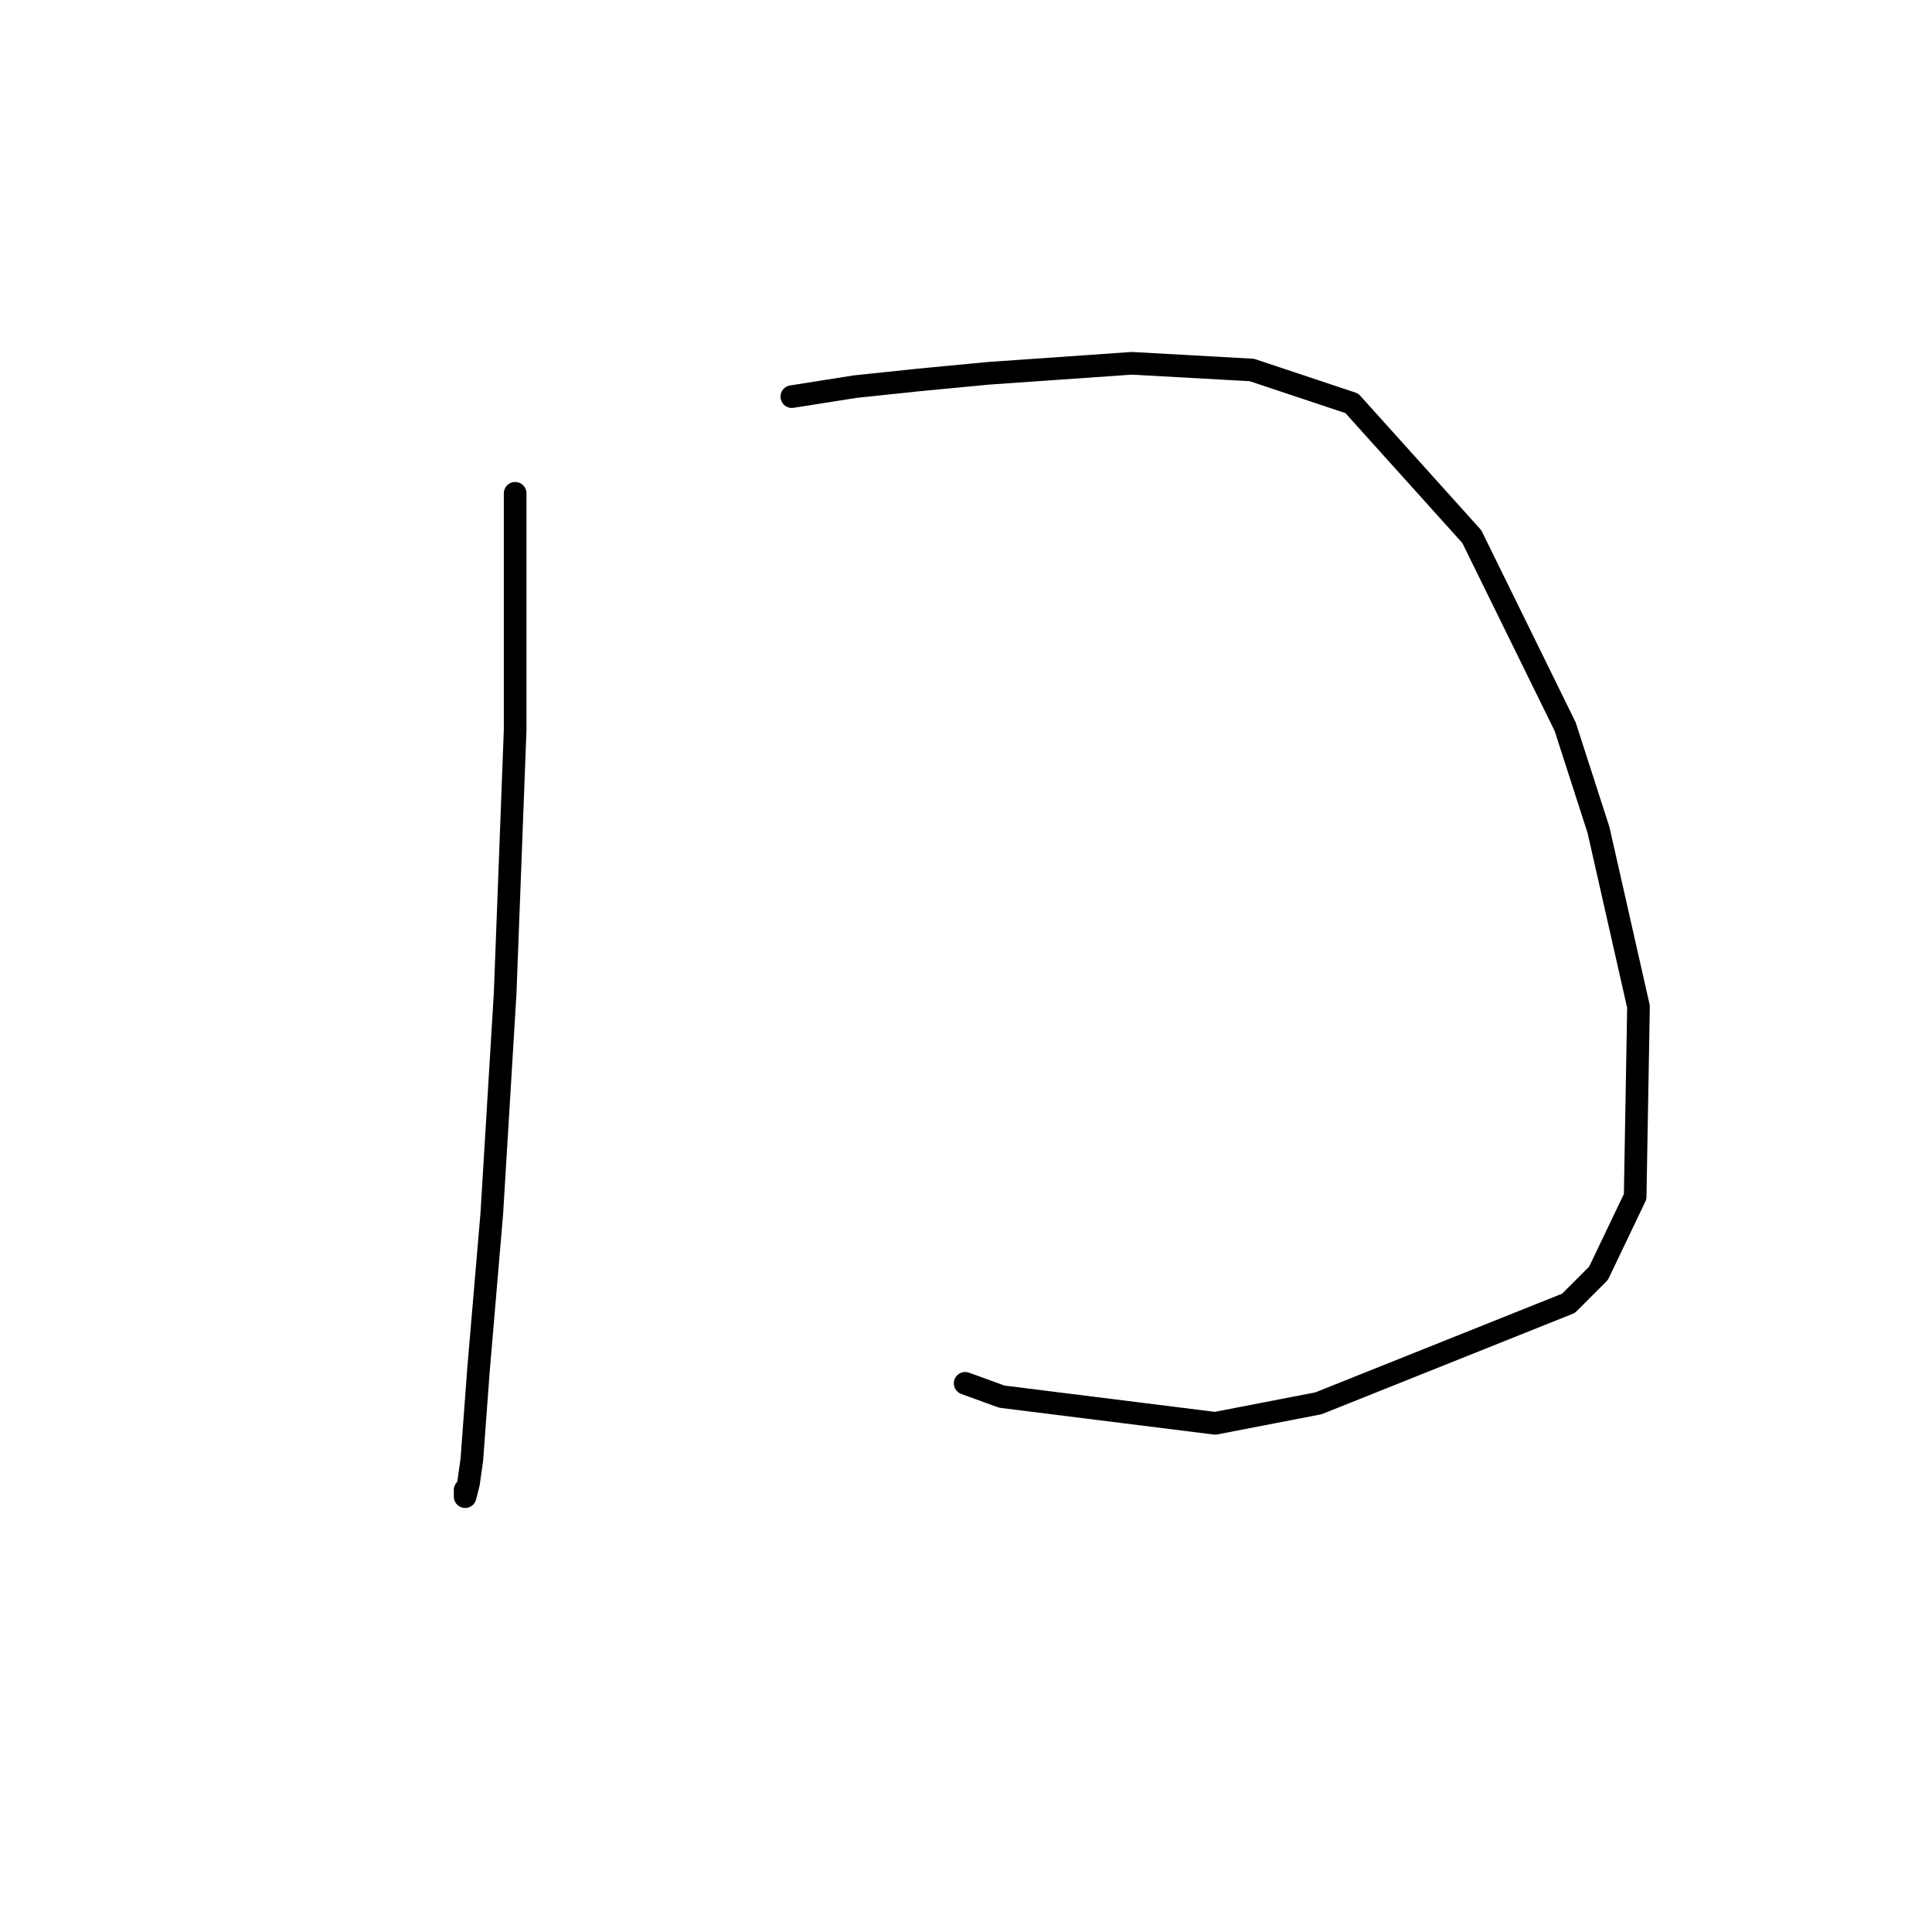 <?xml version="1.0" standalone="no"?>
    <svg width="256" height="256" xmlns="http://www.w3.org/2000/svg" version="1.1">
    <polyline stroke="black" stroke-width="3" stroke-linecap="round" fill="transparent" stroke-linejoin="round" points="68.26 65.365 68.26 79.058 68.26 96.725 66.935 131.619 65.168 160.77 63.401 181.529 62.518 193.455 62.076 196.547 61.634 198.314 61.634 197.43 61.634 197.43 " />
        <polyline stroke="black" stroke-width="3" stroke-linecap="round" fill="transparent" stroke-linejoin="round" points="104.92 52.556 113.312 51.231 121.704 50.348 130.979 49.464 149.972 48.139 165.873 49.023 179.124 53.44 195.024 71.107 207.392 96.284 211.809 109.976 217.109 133.385 216.667 158.562 211.809 168.721 207.833 172.696 174.707 185.946 161.014 188.596 132.746 185.063 127.888 183.296 127.888 183.296 " />
        </svg>
